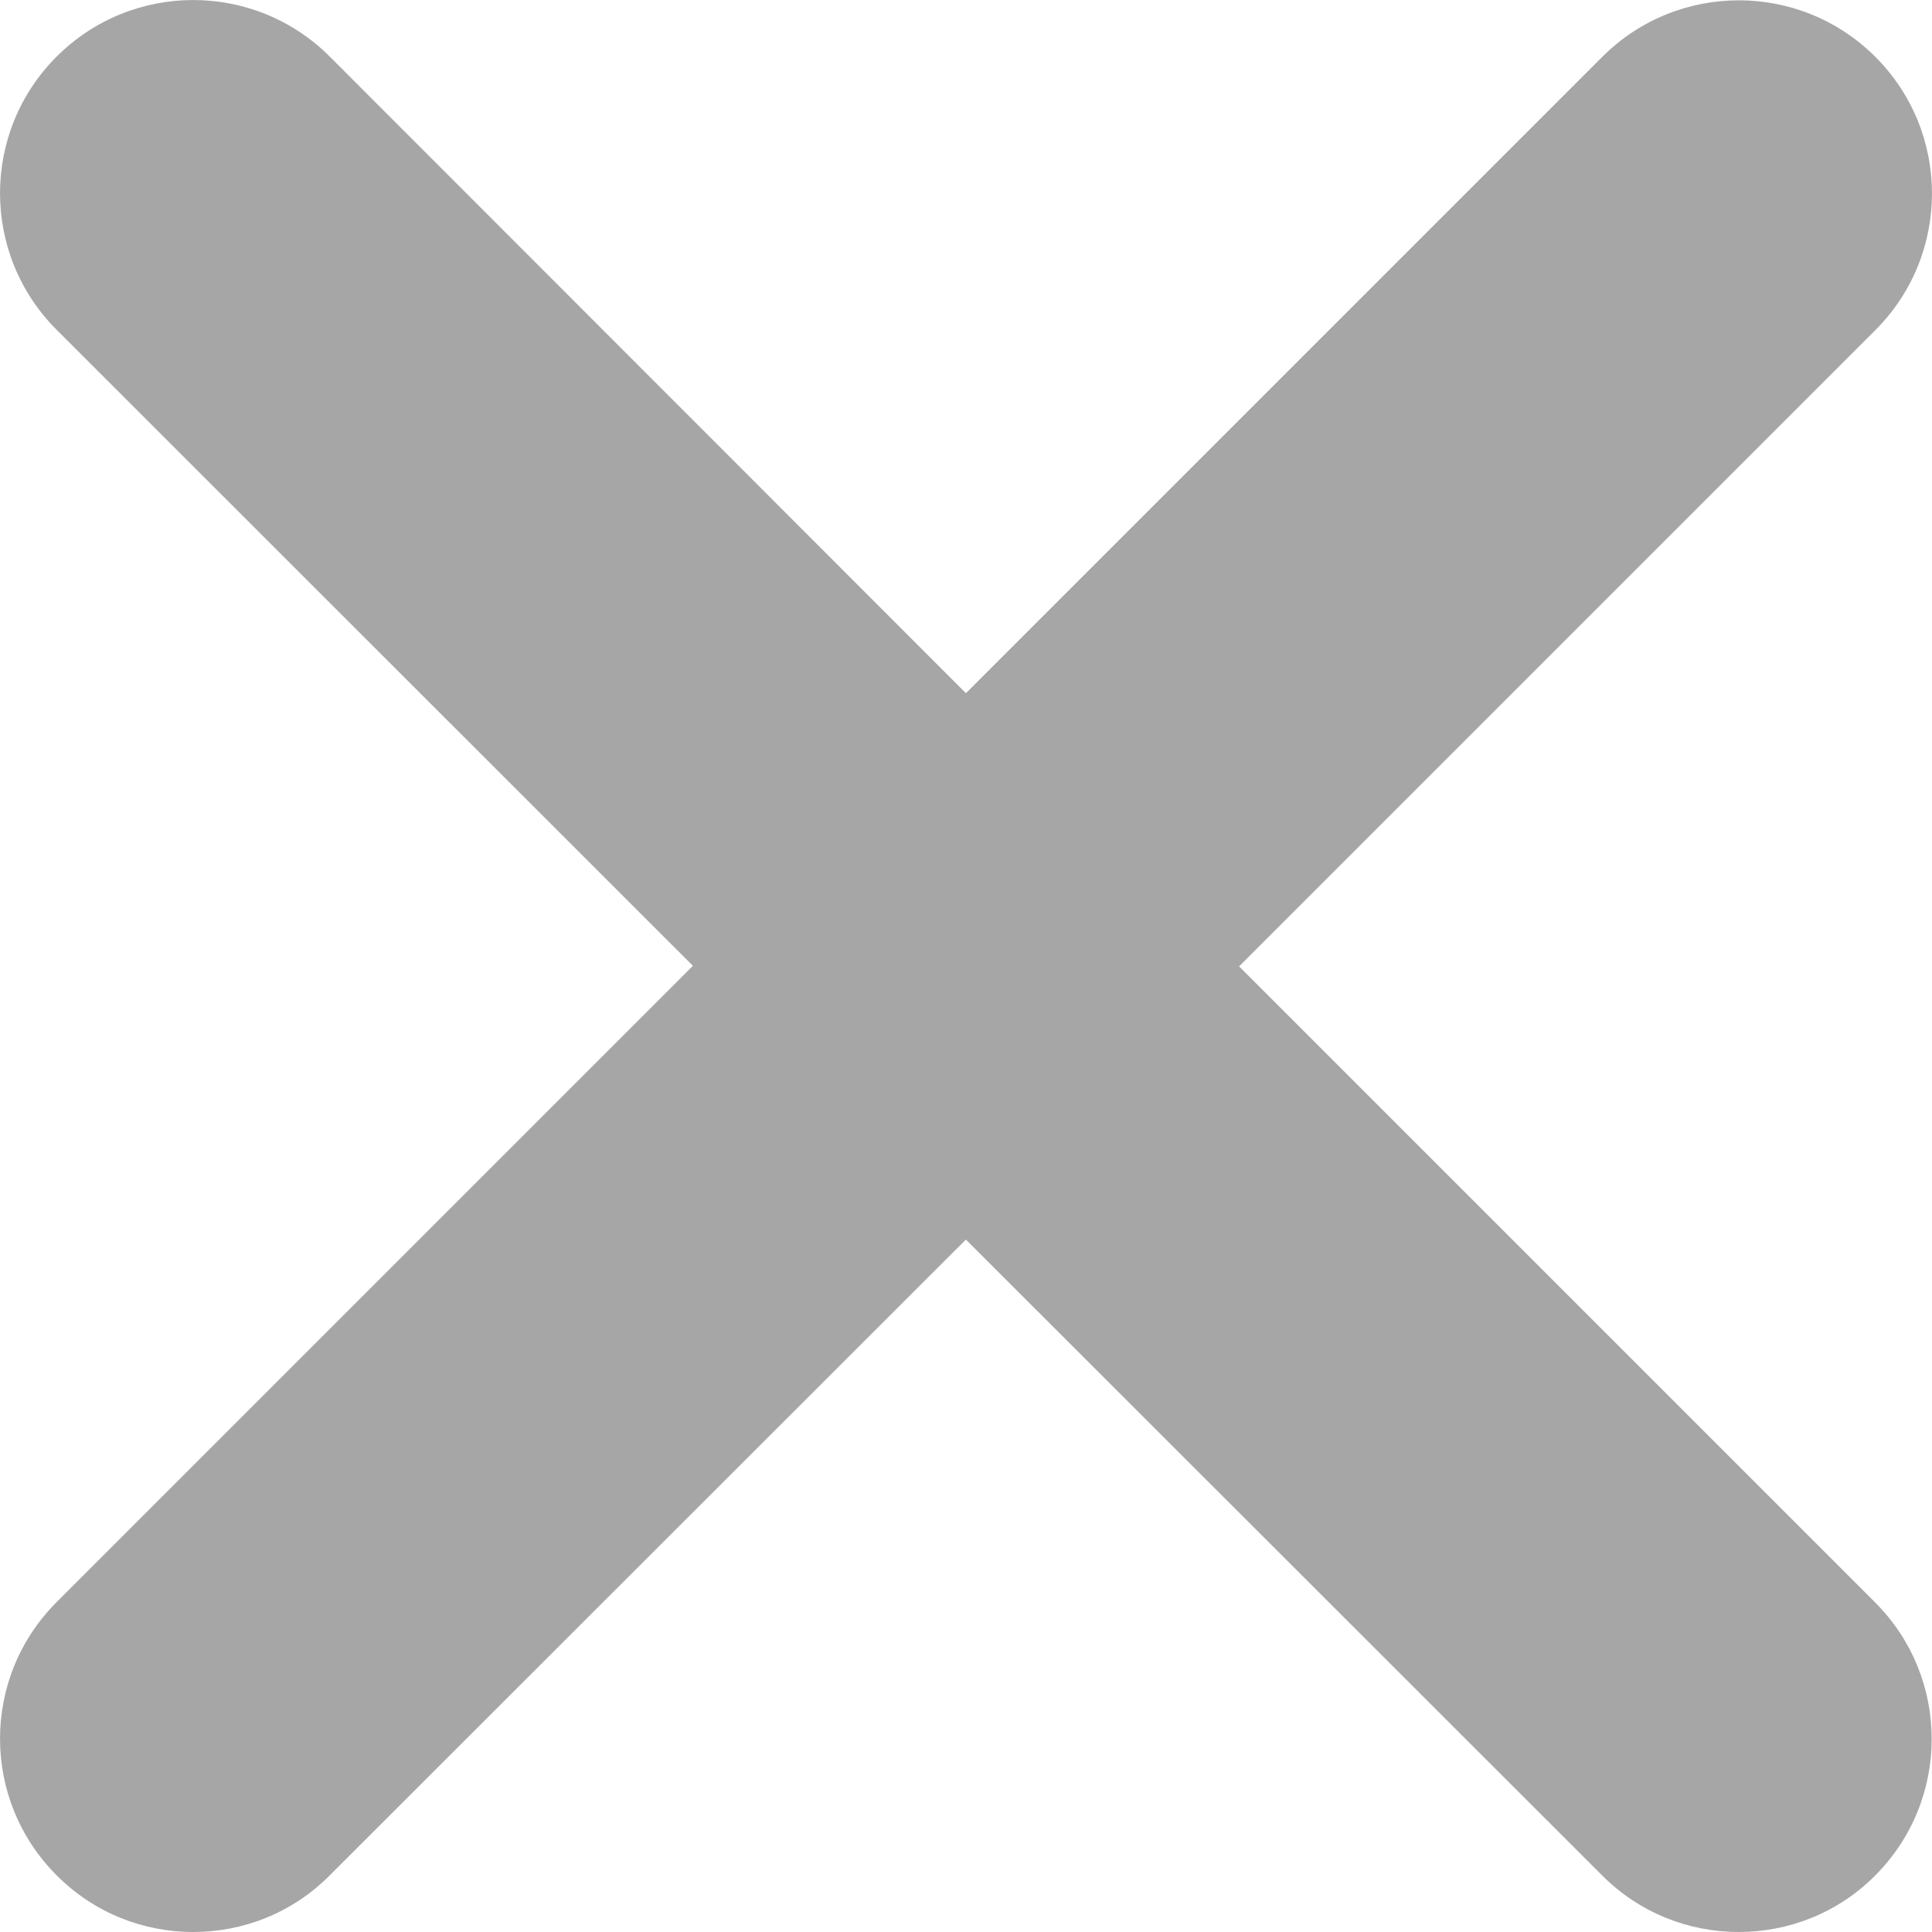 <svg width="20" height="20" viewBox="0 0 20 20" fill="none" xmlns="http://www.w3.org/2000/svg">
<path d="M19.411 16.588C20.192 17.369 20.192 18.634 19.411 19.416C19.023 19.806 18.511 20 17.999 20C17.486 20 16.975 19.805 16.585 19.414L9.999 12.832L3.414 19.413C3.024 19.806 2.512 20 2 20C1.488 20 0.977 19.806 0.586 19.413C-0.195 18.631 -0.195 17.366 0.586 16.585L7.173 9.998L0.586 3.414C-0.195 2.633 -0.195 1.367 0.586 0.586C1.367 -0.195 2.633 -0.195 3.414 0.586L9.999 7.176L16.586 0.589C17.367 -0.192 18.633 -0.192 19.414 0.589C20.195 1.37 20.195 2.636 19.414 3.417L12.827 10.004L19.411 16.588Z" fill="#A6A6A6"/>
</svg>
